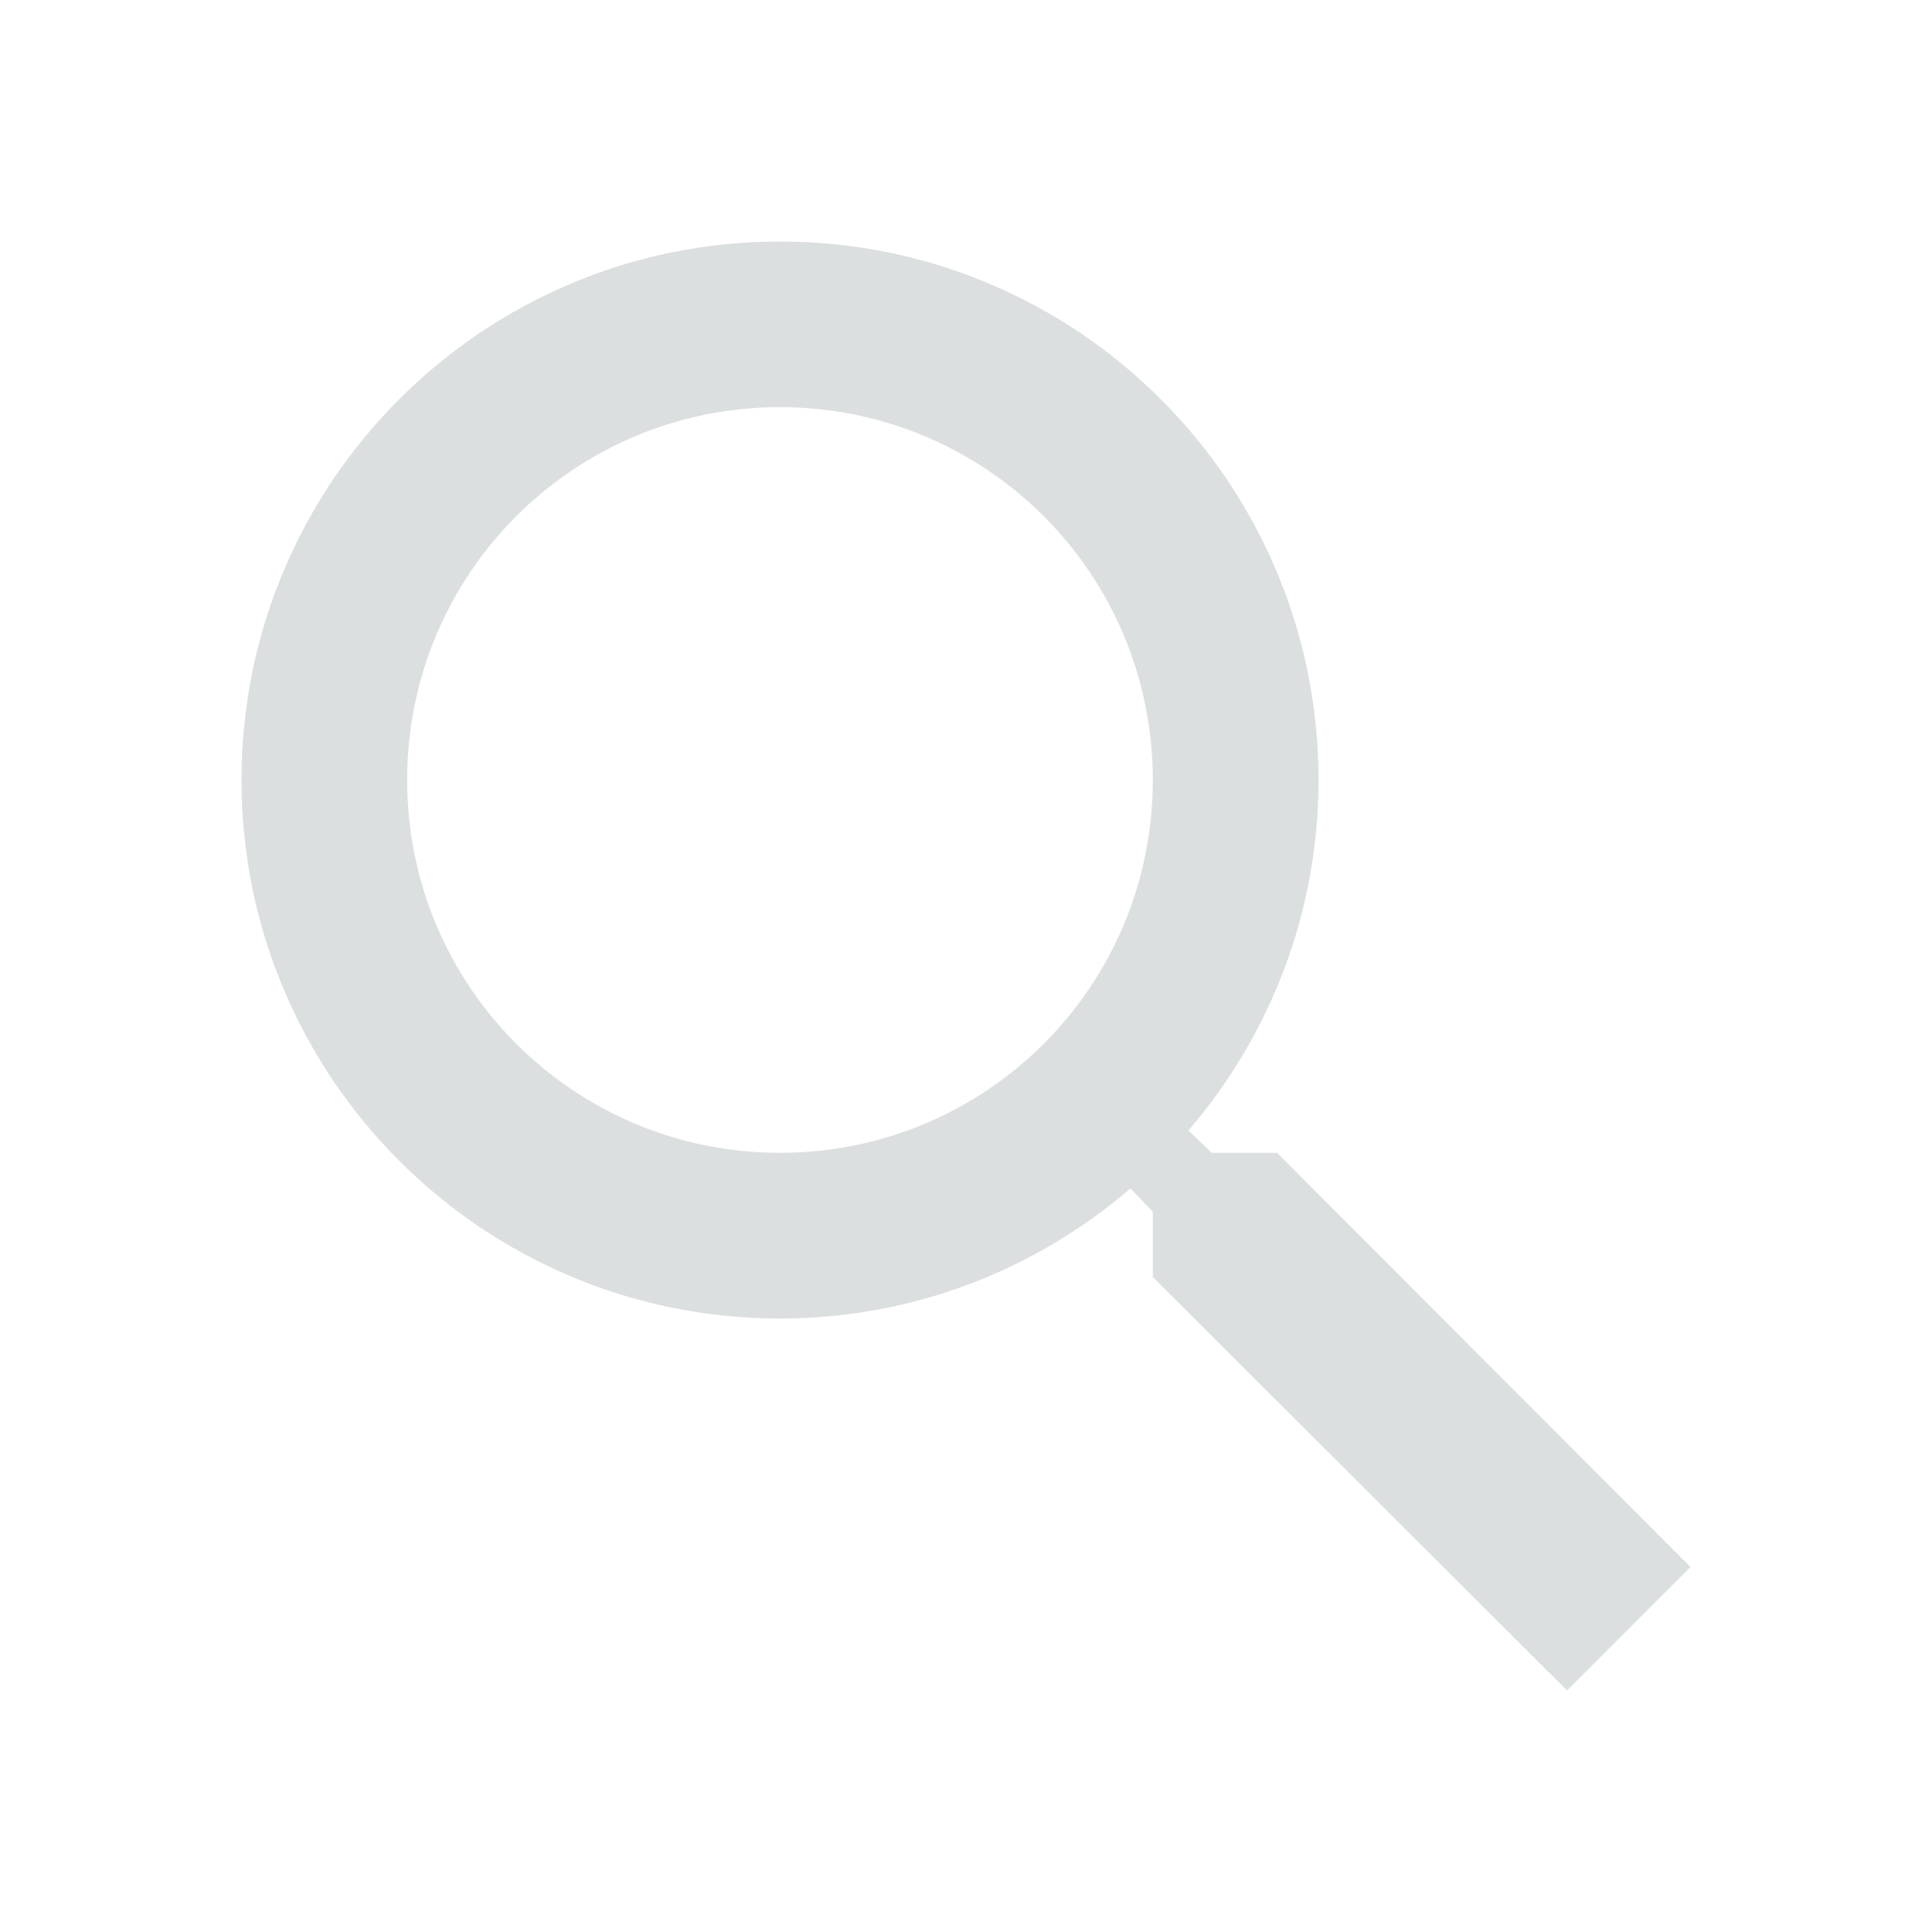 <?xml version="1.0" encoding="UTF-8"?>
<svg width="32px" height="32px" viewBox="0 0 32 32" version="1.1" xmlns="http://www.w3.org/2000/svg" xmlns:xlink="http://www.w3.org/1999/xlink">
    <!-- Generator: Sketch 49.3 (51167) - http://www.bohemiancoding.com/sketch -->
    <title>Efterskole/Assets/Search_02@2x</title>
    <desc>Created with Sketch.</desc>
    <defs></defs>
    <g id="Efterskole/Assets/Search_02" stroke="none" stroke-width="1" fill="none" fill-rule="evenodd">
        <path d="M21.153,19.094 L20.069,19.094 L19.684,18.724 C21.029,17.16 21.839,15.129 21.839,12.919 C21.839,7.993 17.846,4 12.919,4 C7.993,4 4,7.993 4,12.919 C4,17.846 7.993,21.839 12.919,21.839 C15.129,21.839 17.16,21.029 18.724,19.684 L19.094,20.069 L19.094,21.153 L25.955,28 L28,25.955 L21.153,19.094 Z M12.919,19.094 C9.503,19.094 6.744,16.336 6.744,12.919 C6.744,9.503 9.503,6.744 12.919,6.744 C16.336,6.744 19.094,9.503 19.094,12.919 C19.094,16.336 16.336,19.094 12.919,19.094 Z" id="Shape" fill="#DCDFE0" fill-rule="nonzero"></path>
    </g>
</svg>